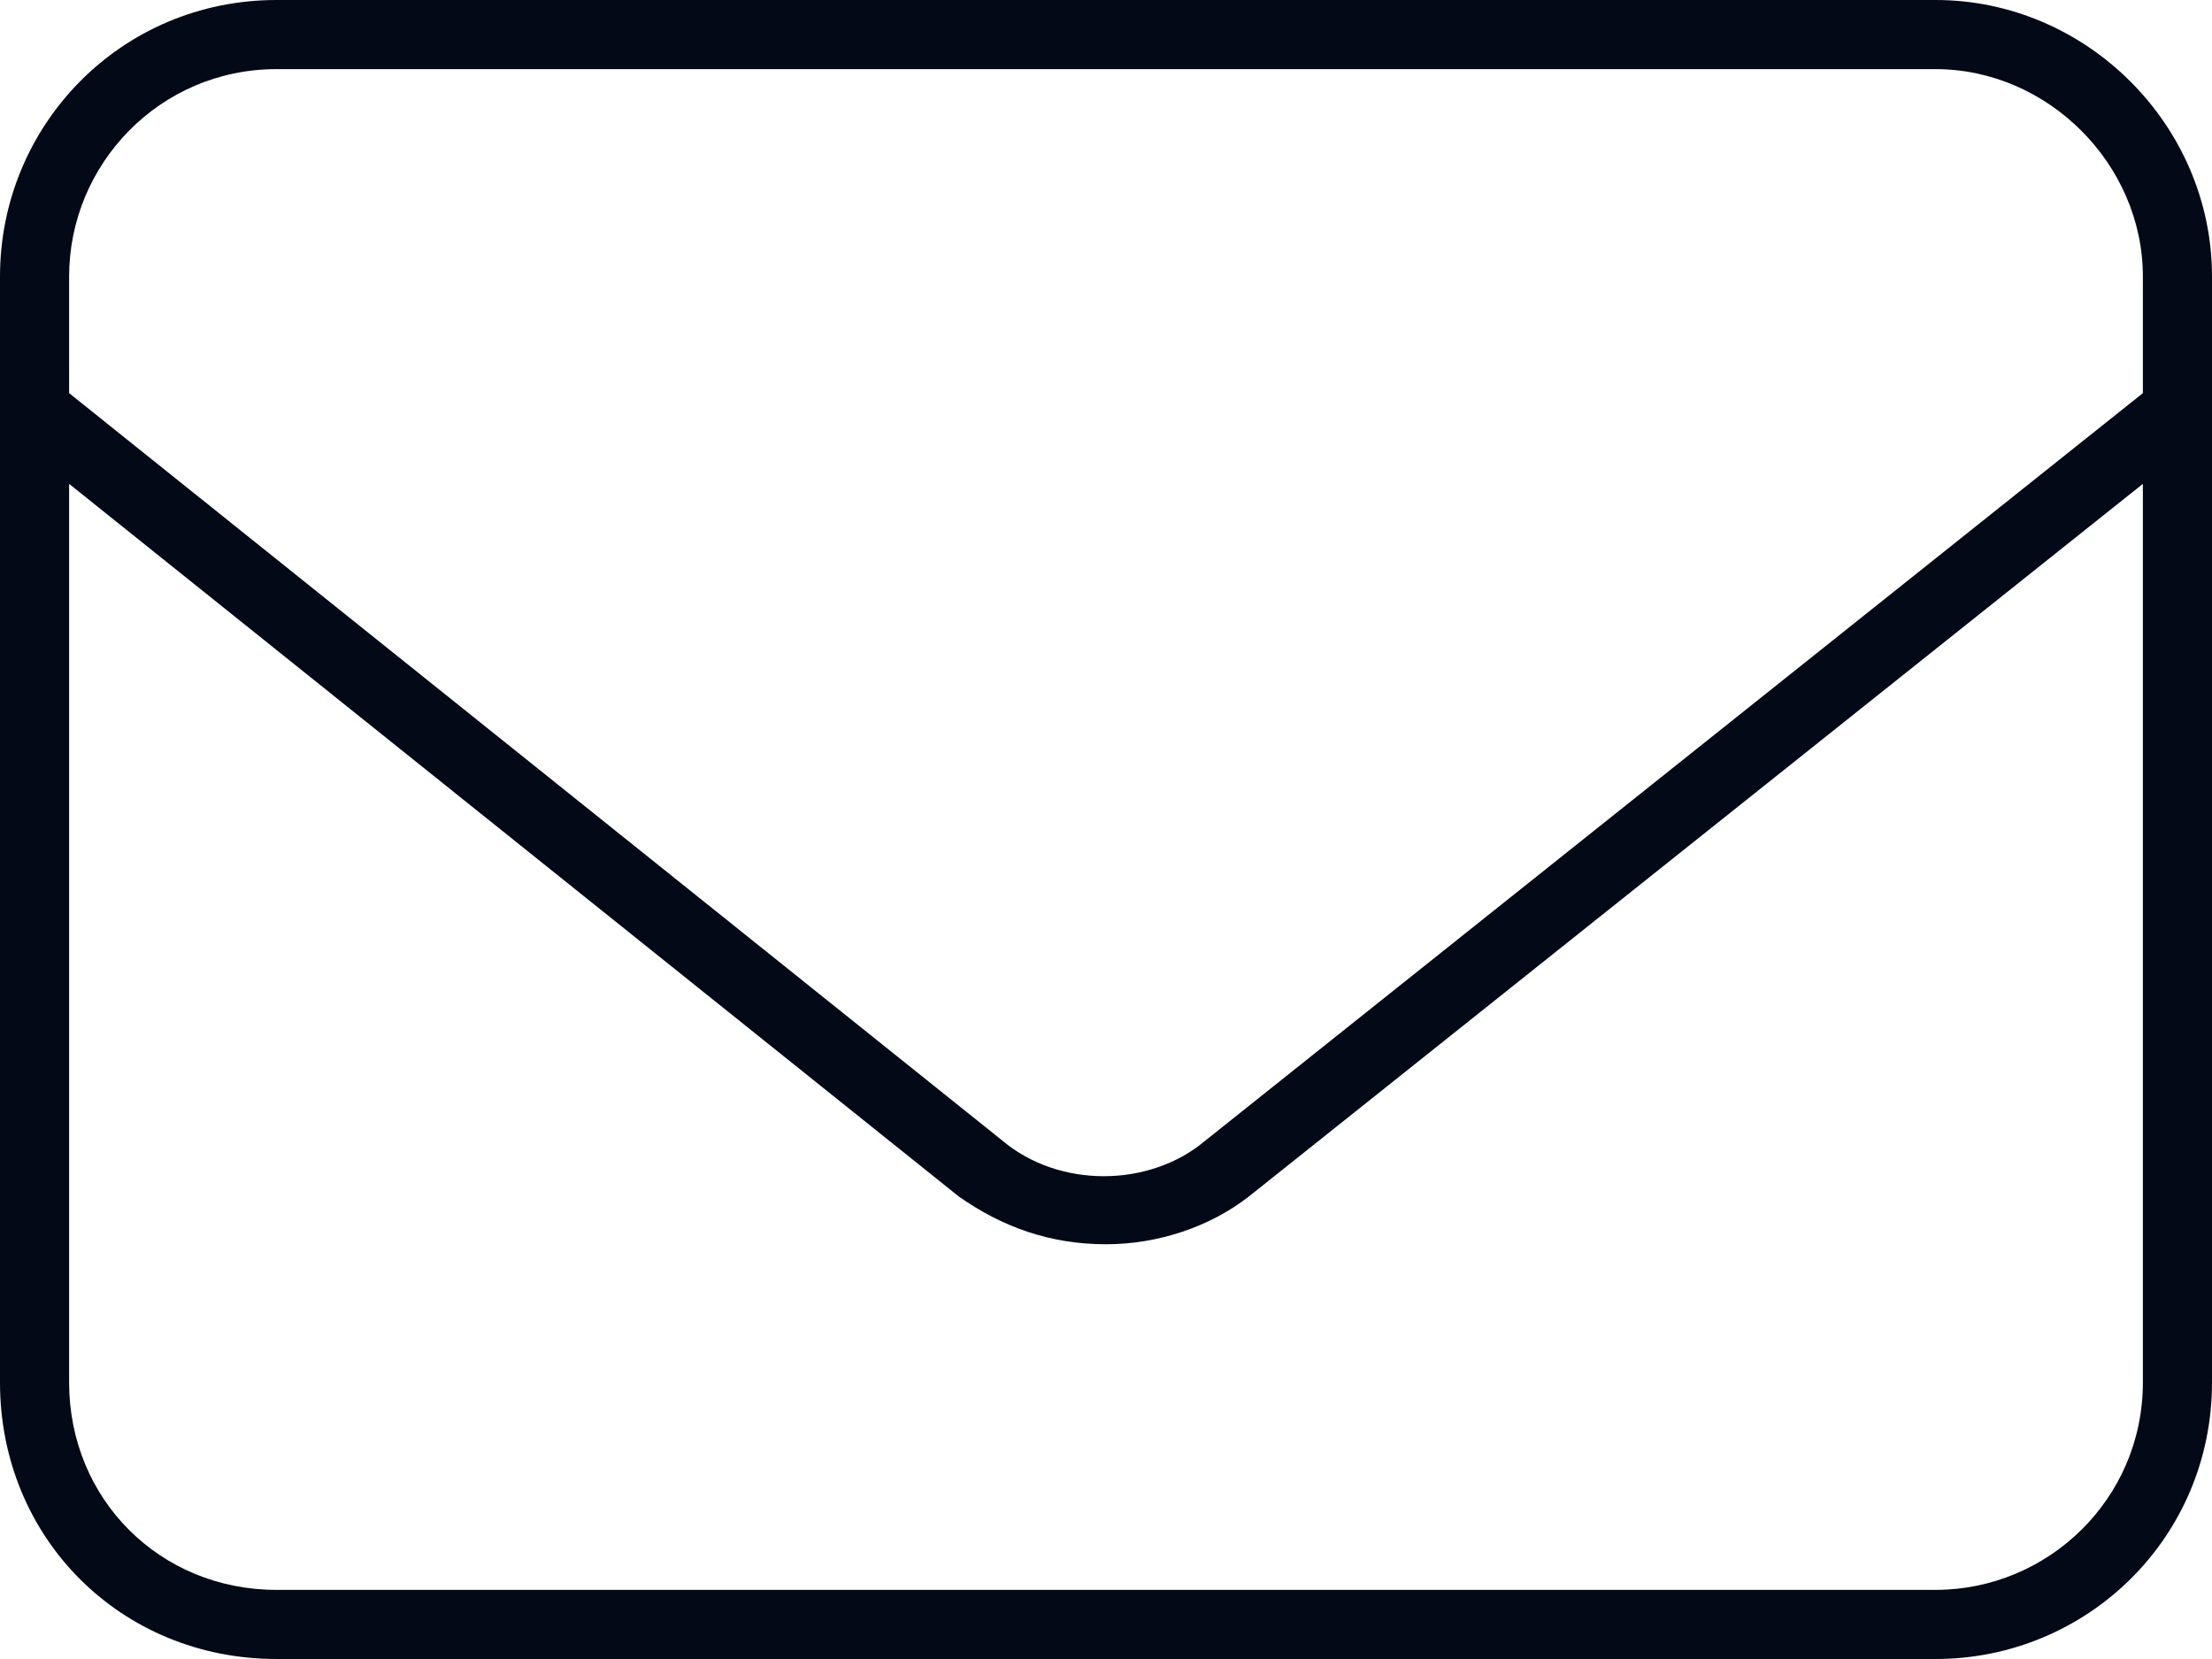 <svg width="56" height="42" viewBox="0 0 56 42" fill="none" xmlns="http://www.w3.org/2000/svg">
<path d="M49 0H7C3.062 0 0 3.172 0 7V35C0 38.938 3.062 42 7 42H49C52.828 42 56 38.938 56 35V7C56 3.172 52.828 0 49 0ZM54.25 35C54.25 37.953 51.844 40.25 49 40.25H7C4.047 40.25 1.75 37.953 1.75 35V12.25L24.281 30.297C25.375 31.062 26.578 31.5 28 31.5C29.312 31.5 30.625 31.062 31.609 30.297L54.25 12.25V35ZM54.25 9.953L30.516 28.875C29.094 30.078 26.797 30.078 25.375 28.875L1.75 9.953V7C1.75 4.156 4.047 1.75 7 1.75H49C51.844 1.75 54.25 4.156 54.25 7V9.953Z" fill="#040918"/>
</svg>
